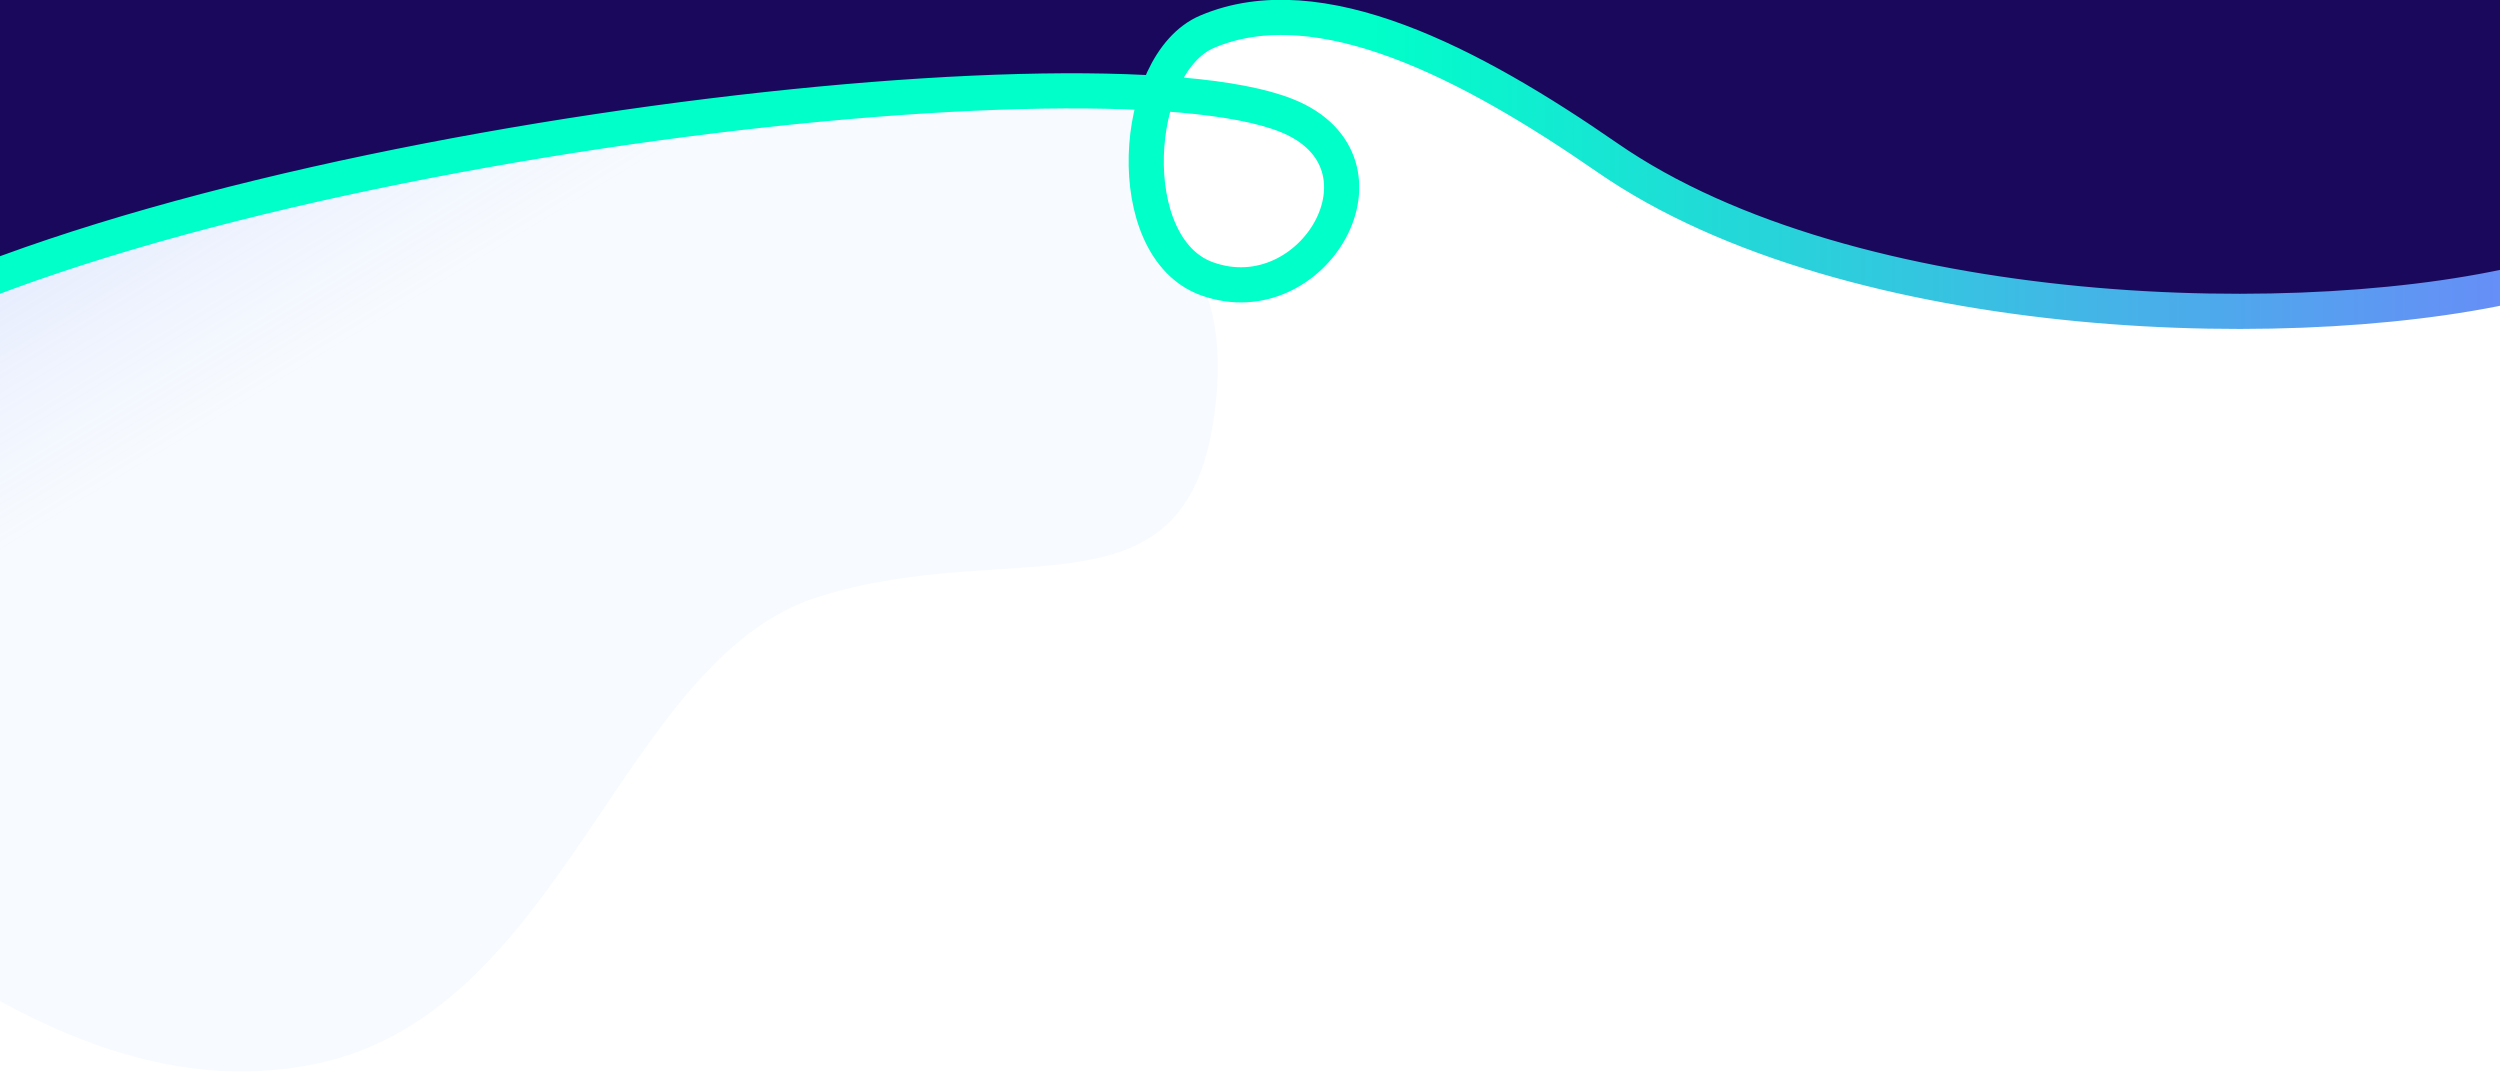 <svg width="1280" height="549" viewBox="0 0 1280 549" fill="none" xmlns="http://www.w3.org/2000/svg">
<g clip-path="url(#clip0_291_54)">
<path d="M-575.98 495.458C-650.753 571.495 -715.849 478.828 -780.709 394.798L-450.168 178.45L1.332 136.95L327.832 60.95L586.5 44.5C575 124.5 633.5 118 622.006 210.443C608.274 320.883 519.651 273.798 418.727 305.698C317.803 337.597 289.326 517.654 162.478 544.545C4.949 577.942 -131.057 396.329 -239.779 345.243C-348.501 294.158 -501.207 419.42 -575.98 495.458Z" fill="url(#paint0_linear_291_54)"/>
<path d="M0 -926H1280V147L1119.5 162L957 140.5L839.5 86L738 29L656 9L603 29L592.5 47L407.5 54L168 93L0 140.5V-926Z" fill="#1A085C"/>
<path d="M-94 185.747C69.5 79.247 558.546 18.562 659 59.246C718.5 83.344 672.5 162.342 618 142.747C573.5 126.747 579.57 32.621 618 16.247C675.5 -8.253 753.253 32.427 823 80.748C947.5 167 1183.5 173.247 1300 142.747" stroke="url(#paint1_linear_291_54)" stroke-width="18"/>
</g>
<defs>
<linearGradient id="paint0_linear_291_54" x1="-259.569" y1="-351.666" x2="91.794" y2="227.874" gradientUnits="userSpaceOnUse">
<stop stop-color="#2F32FF"/>
<stop offset="1" stop-color="#D3E6FC" stop-opacity="0.18"/>
</linearGradient>
<linearGradient id="paint1_linear_291_54" x1="-223.598" y1="97.312" x2="1401.7" y2="97.312" gradientUnits="userSpaceOnUse">
<stop offset="0.57" stop-color="#00FFC9"/>
<stop offset="0.69" stop-color="#25D6D9"/>
<stop offset="0.9" stop-color="#6095F4"/>
<stop offset="1" stop-color="#787CFF"/>
</linearGradient>
<clipPath id="clip0_291_54">
<rect width="1280" height="549" fill="white"/>
</clipPath>
</defs>
</svg>
